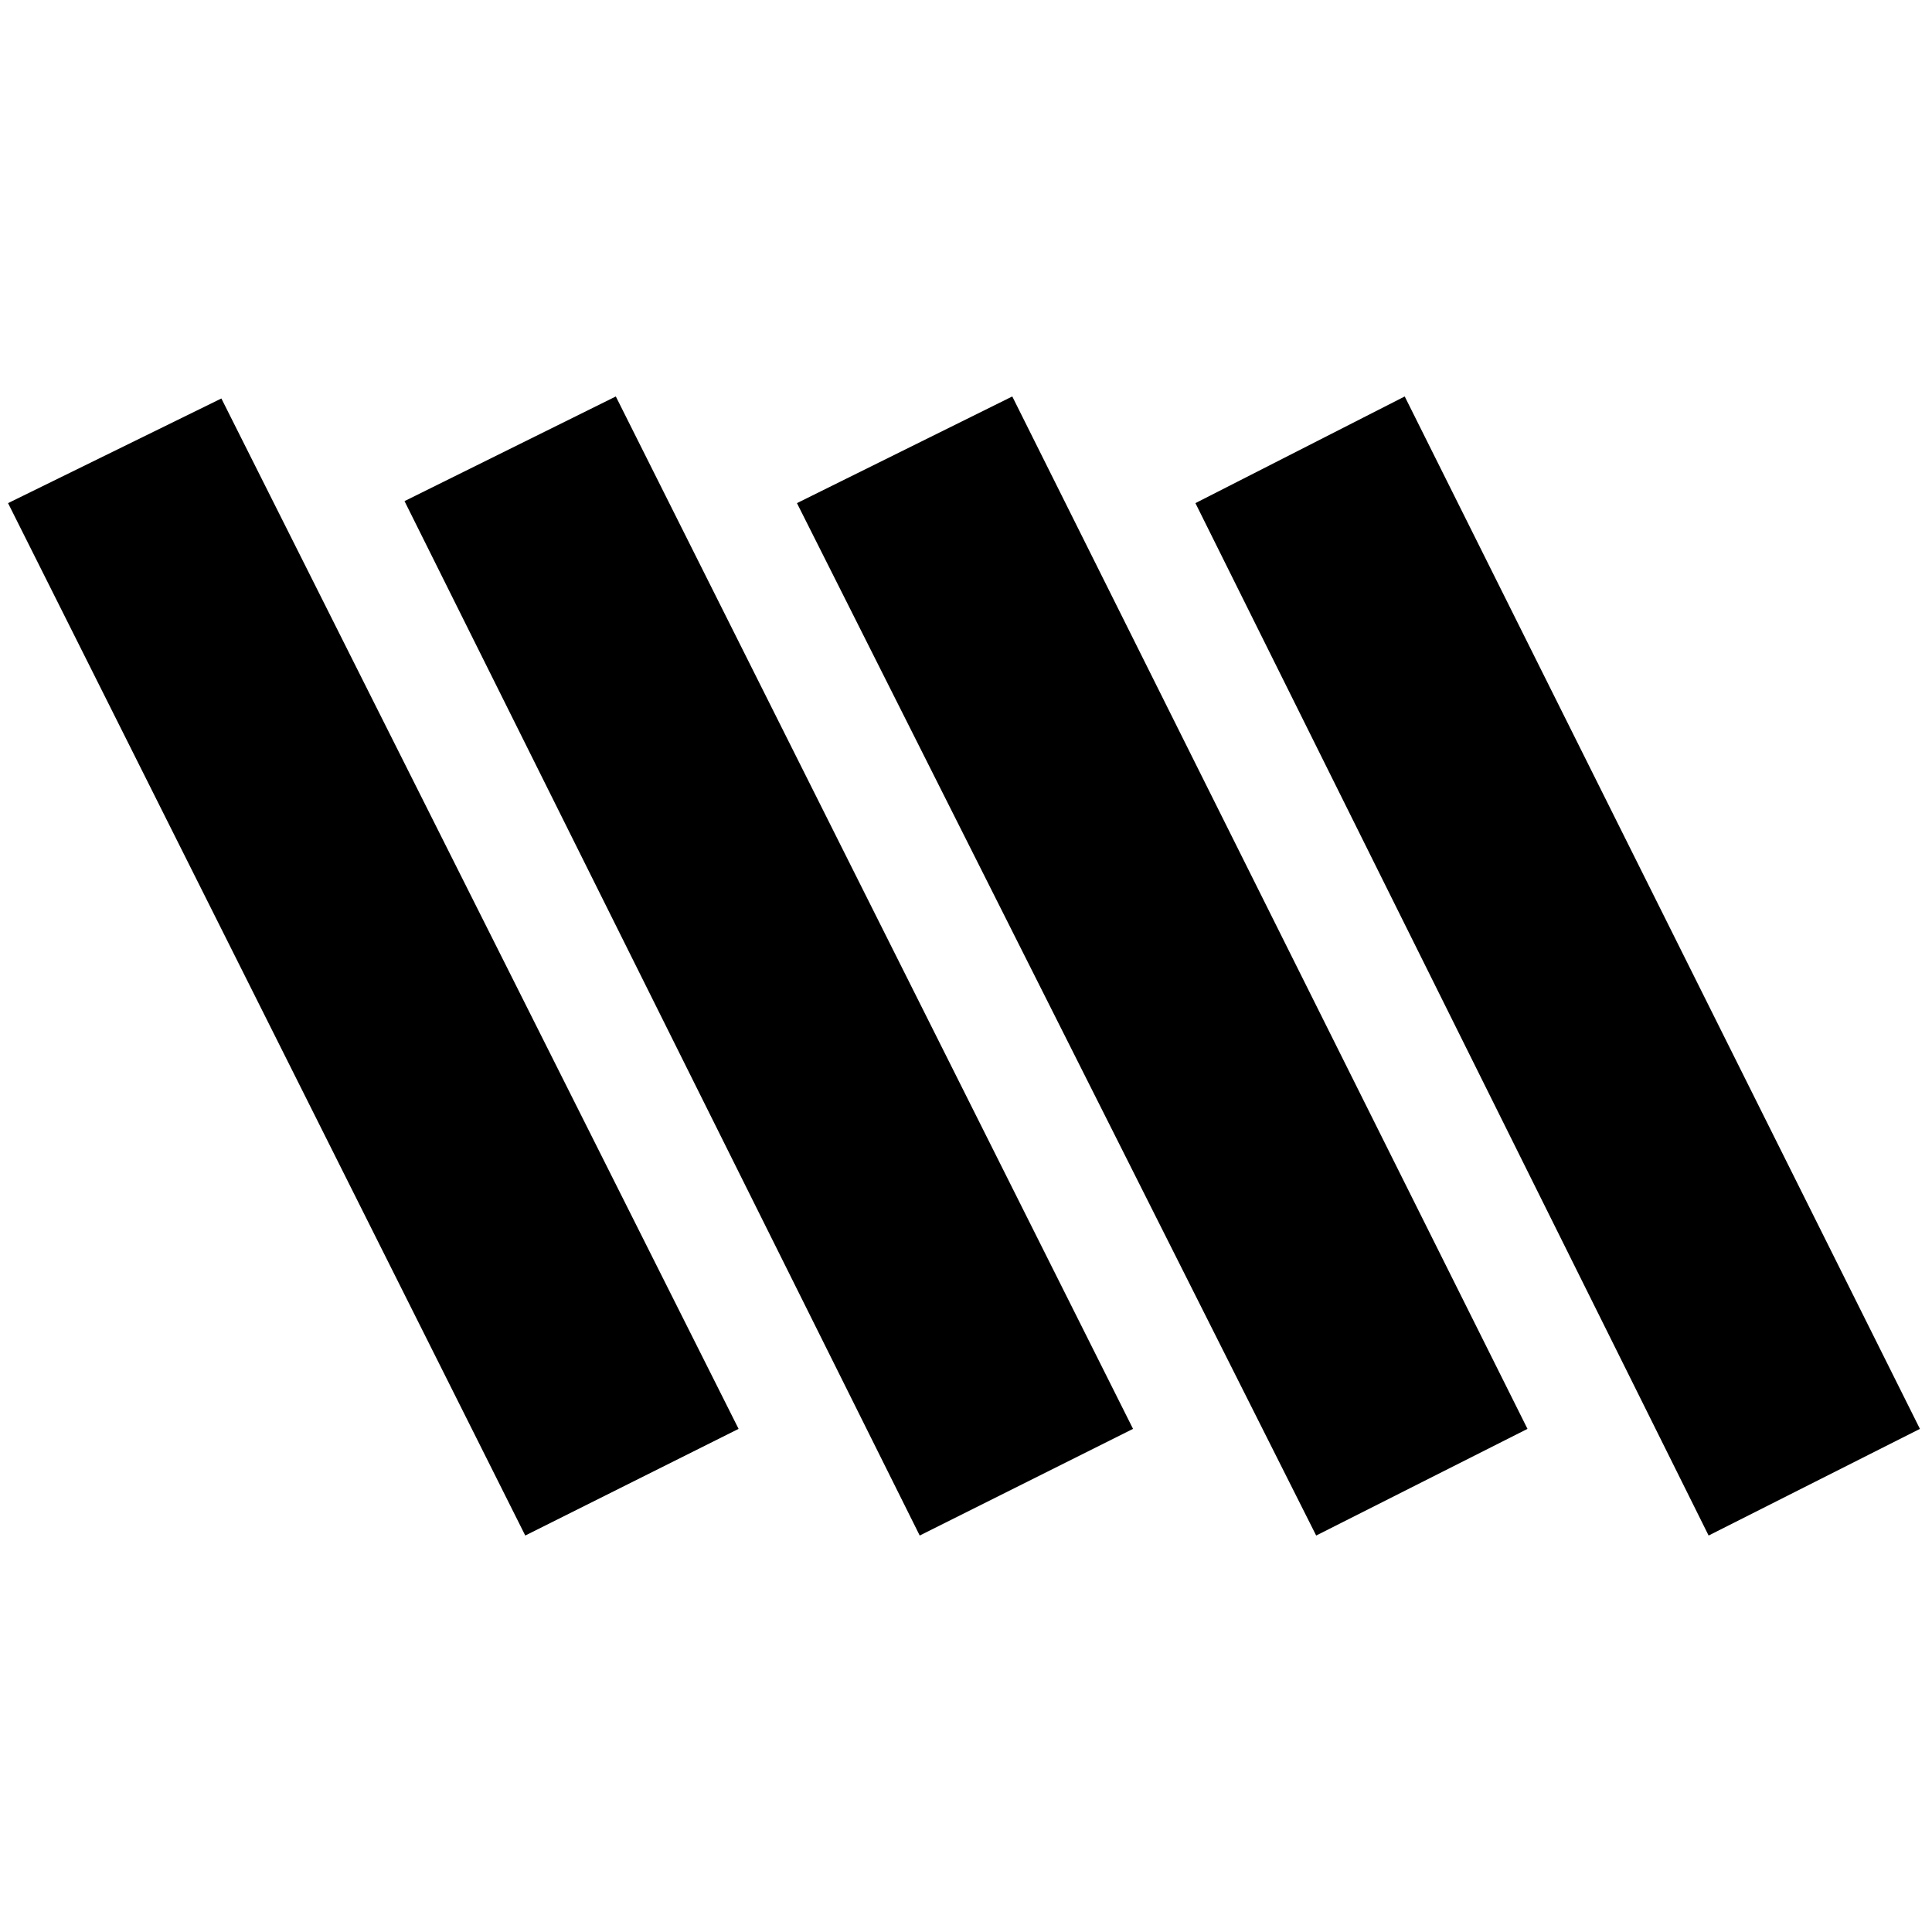 <svg xmlns="http://www.w3.org/2000/svg" height="20" viewBox="0 -960 960 960" width="20"><path d="M849-197 594-710l104-53 256 513-105 53Zm-588 0L4-710l106-52 257 512-106 53Zm196 0L201-711l105-52 257 513-106 53Zm197 0L396-710l107-53 256 513-105 53Z"/></svg>